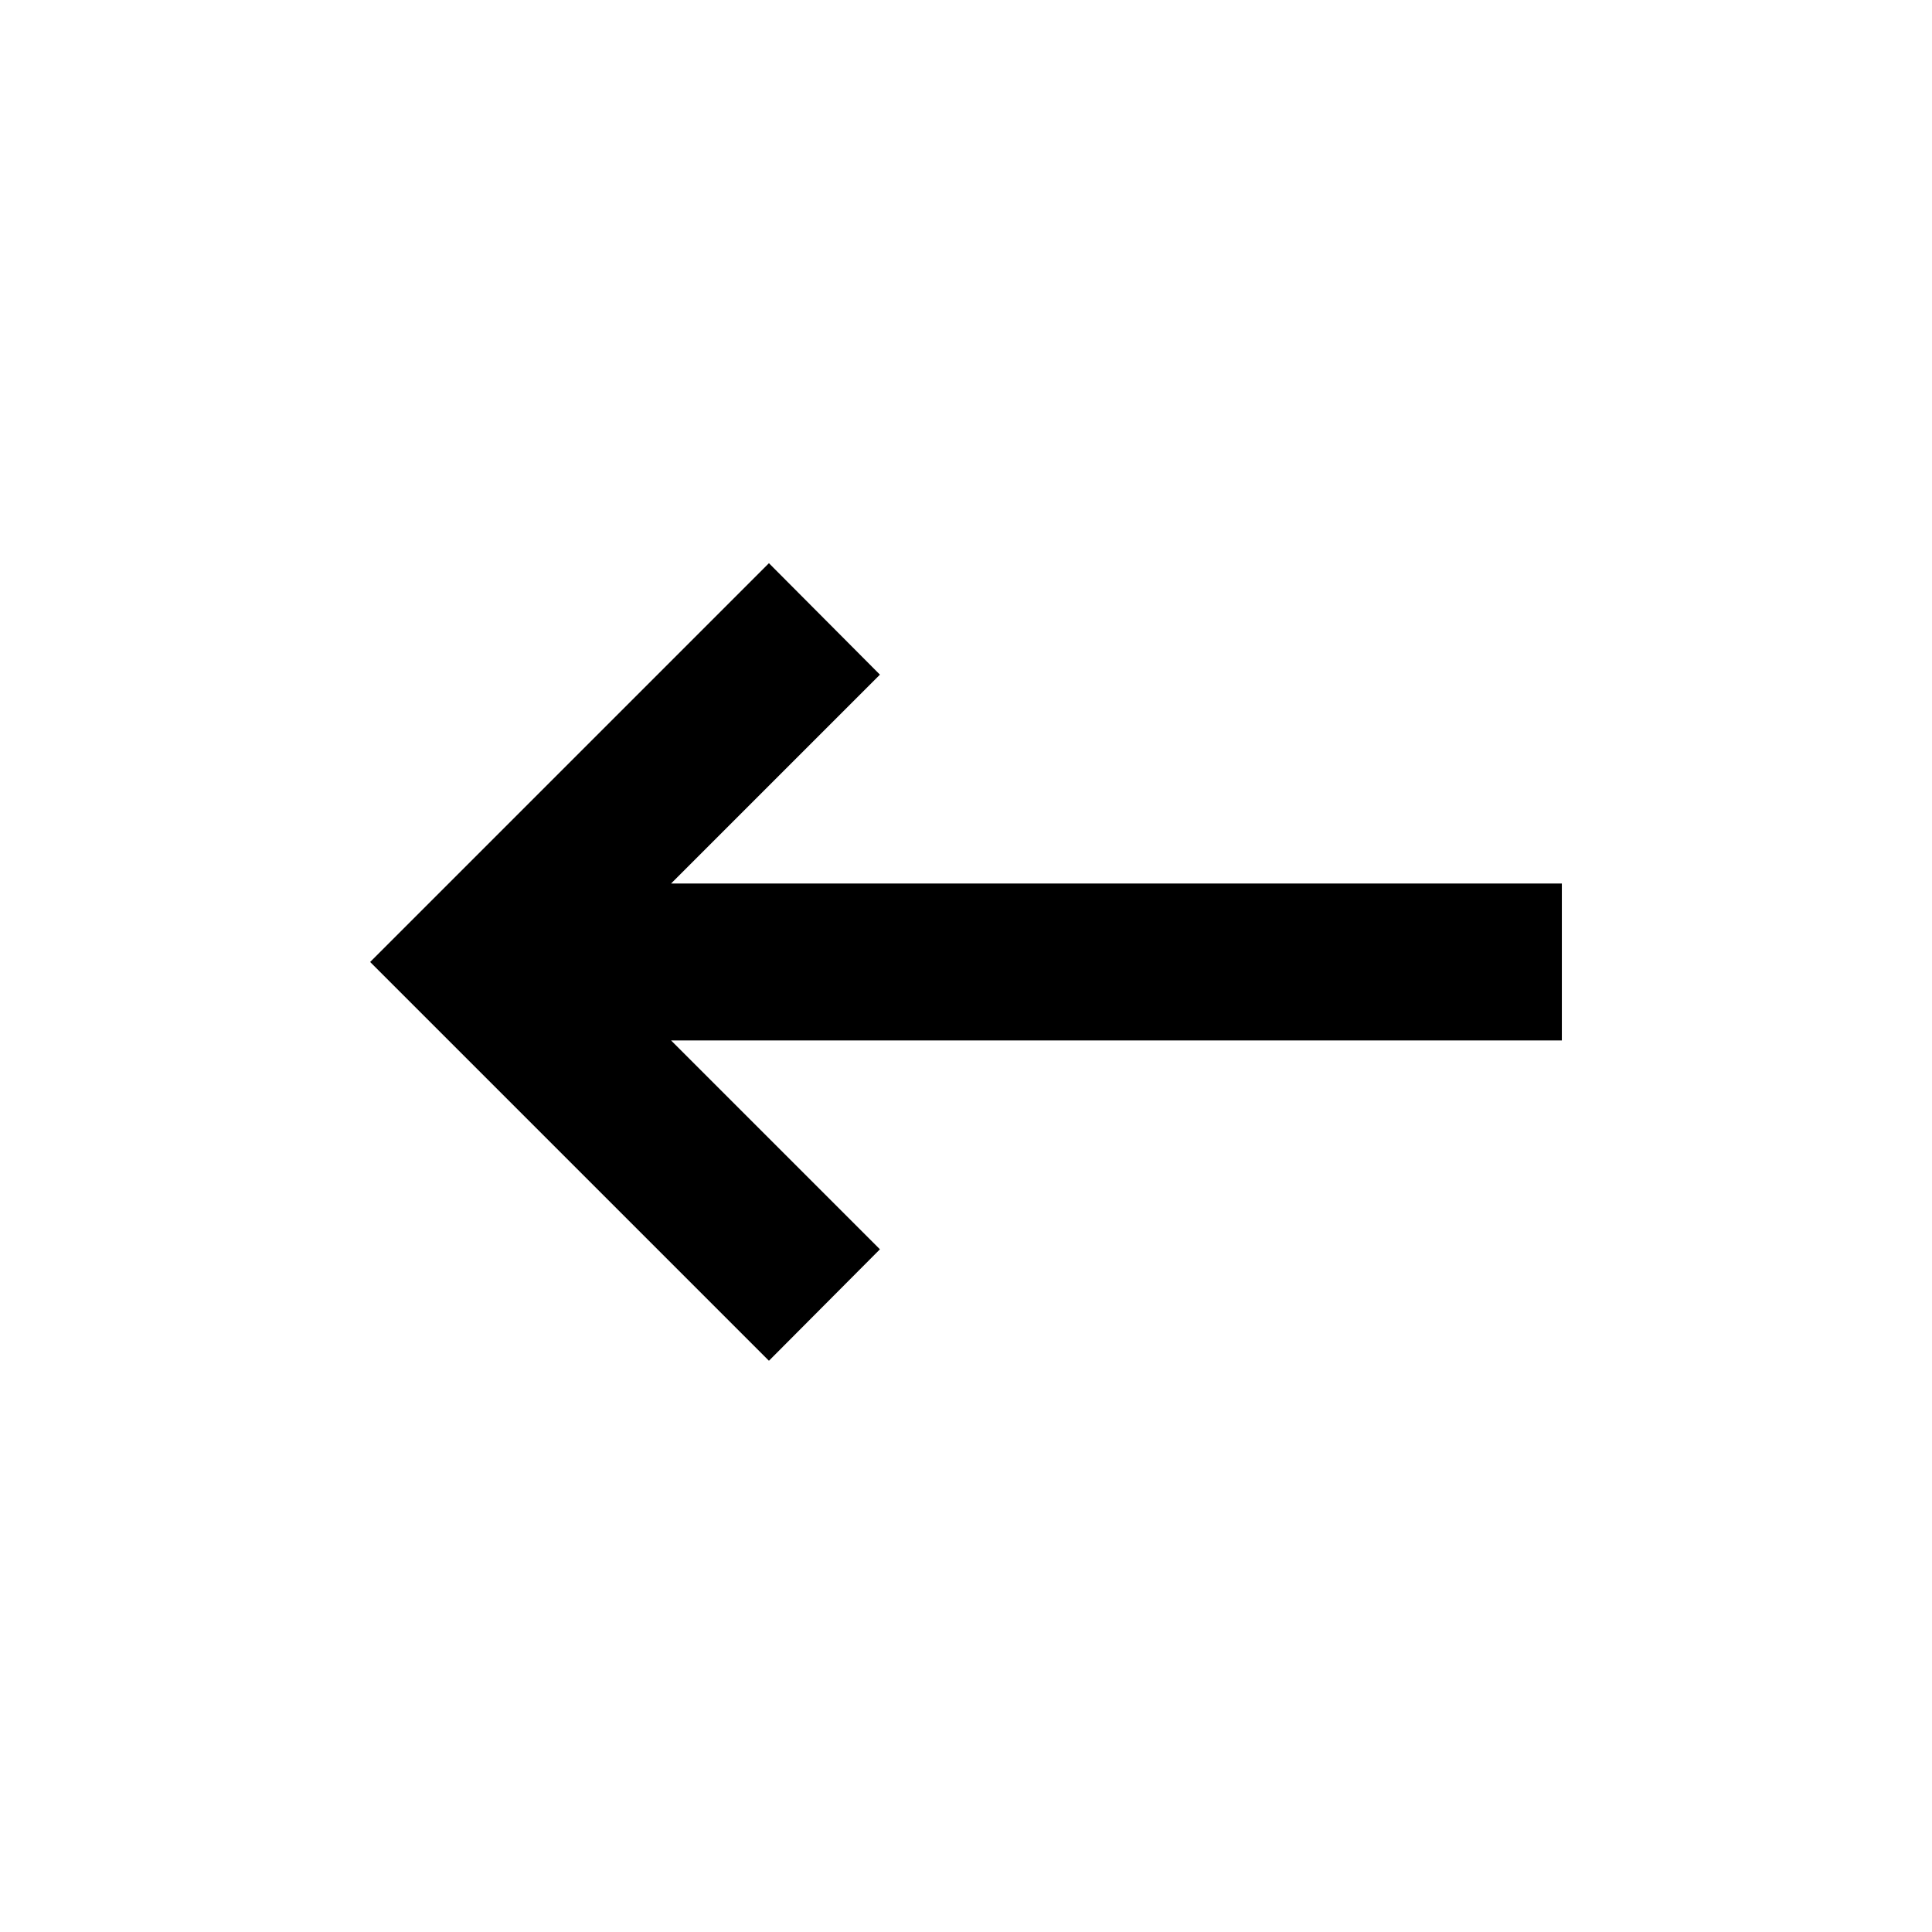 <svg xmlns="http://www.w3.org/2000/svg" height="20" viewBox="0 -960 960 960" width="20"><path d="M382.077-283.847 183.924-482l198.153-198.153 55.153 55.384-103.77 103.77h442.616v77.998H333.46l103.77 103.77-55.153 55.384Z"/></svg>